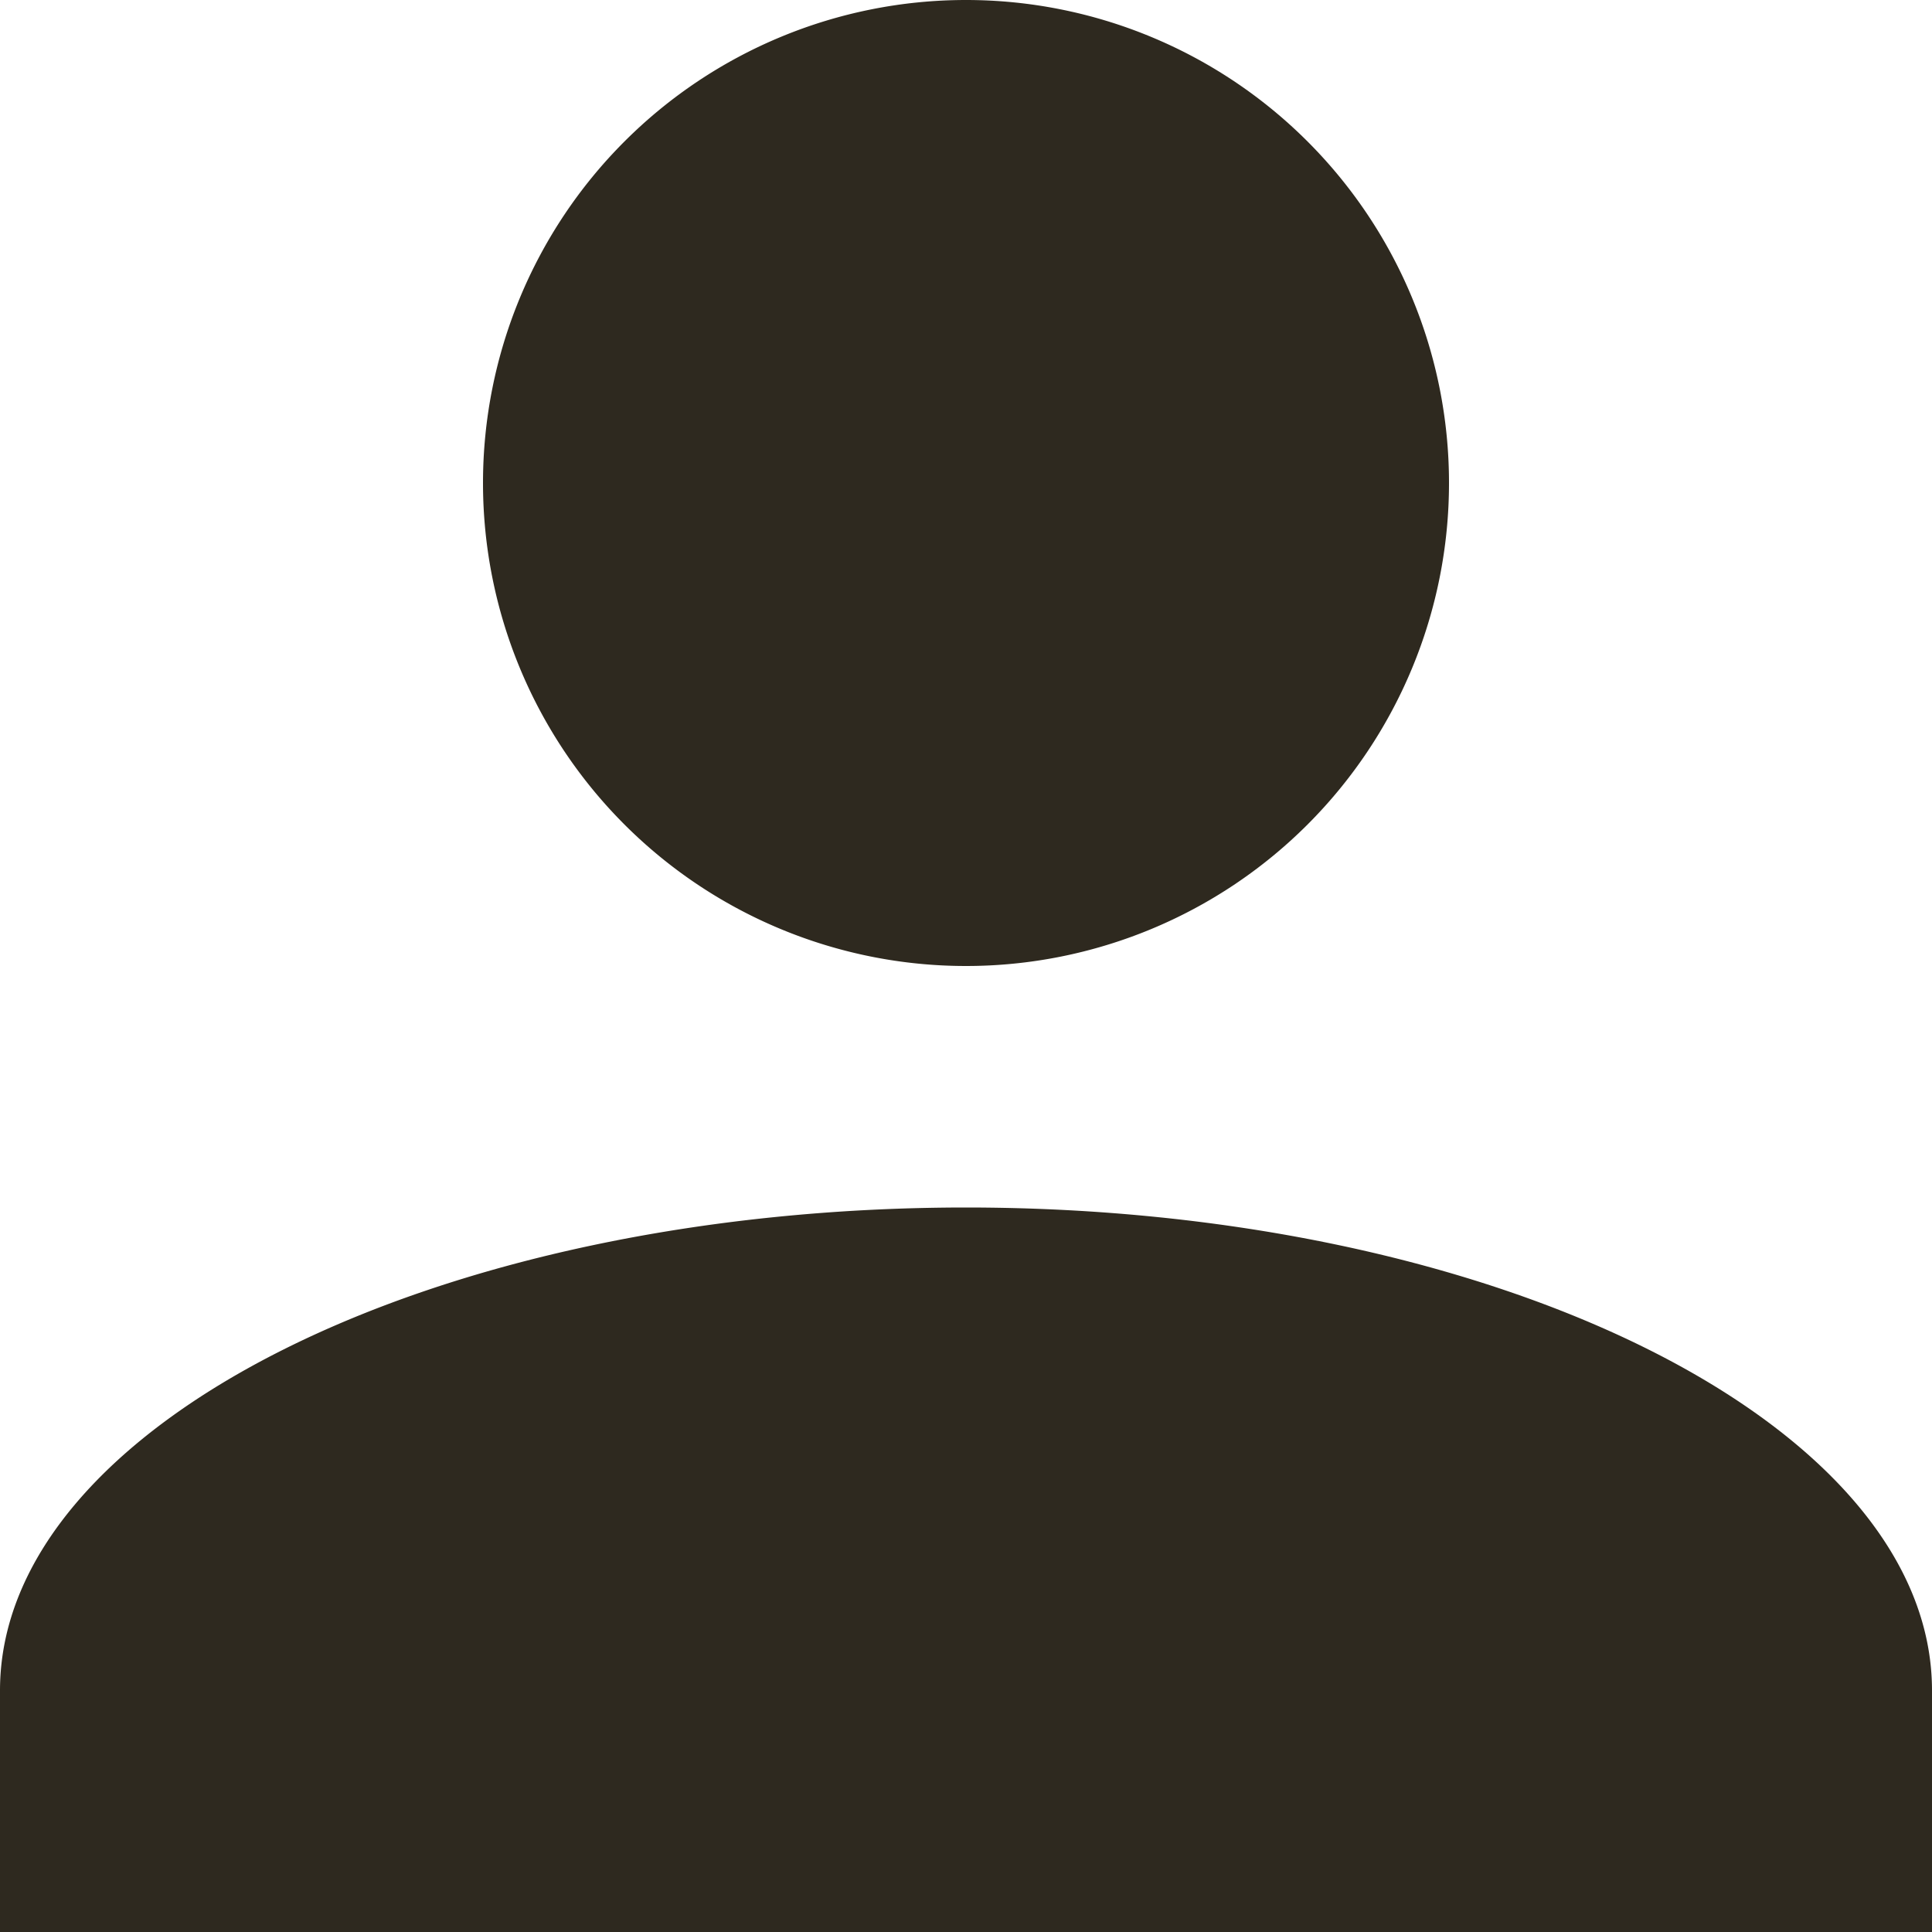 <svg xmlns="http://www.w3.org/2000/svg" width="16" height="16" viewBox="0 0 16 16">
  <path id="União_1" data-name="União 1" d="M0,16V14c0-2.2,3.6-4,8-4s8,1.8,8,4v2ZM4,4A4,4,0,1,1,8,8,4,4,0,0,1,4,4Z" fill="#2e291f"/>
</svg>
